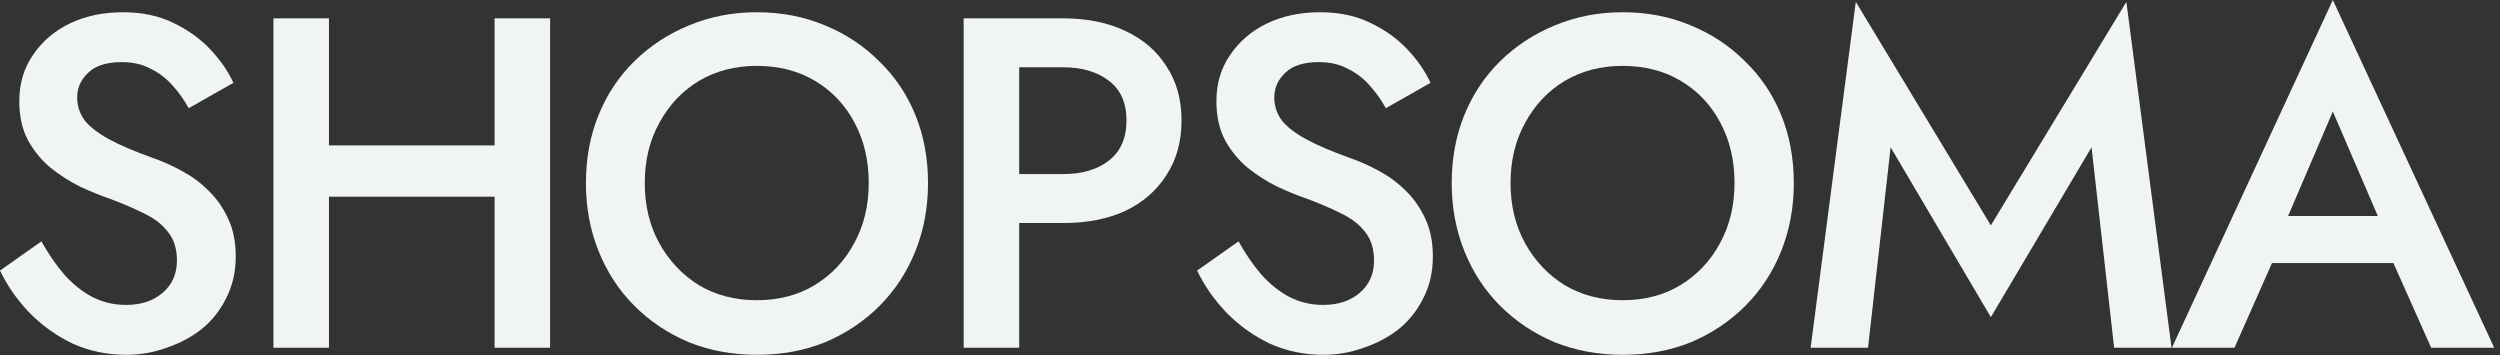 <svg width="176" height="25" viewBox="0 0 176 25" fill="none" xmlns="http://www.w3.org/2000/svg">
<rect x="0" y="0" width="176" height="25" fill="#333333" stroke="none"/>
<path d="M158.169 18.518L158.931 15.205H169.697L170.426 18.518H158.169ZM164.231 7.851L160.587 16.364L160.521 17.226L157.308 24.48H152.902L164.231 0L175.593 24.48H171.154L168.007 17.424L167.941 16.464L164.231 7.851Z" fill="#F0F5F4"/>
<path d="M133.1 10.368L131.51 24.48H127.468L130.648 0.132L140.156 15.867L149.696 0.132L152.876 24.48H148.835L147.245 10.368L140.156 22.327L133.1 10.368Z" fill="#F0F5F4"/>
<path d="M106.342 12.886C106.342 14.476 106.685 15.89 107.369 17.127C108.054 18.363 108.981 19.346 110.152 20.075C111.344 20.782 112.703 21.135 114.226 21.135C115.772 21.135 117.13 20.782 118.301 20.075C119.493 19.346 120.421 18.363 121.083 17.127C121.768 15.89 122.11 14.476 122.11 12.886C122.11 11.296 121.779 9.883 121.117 8.646C120.454 7.387 119.527 6.405 118.334 5.698C117.164 4.991 115.794 4.638 114.226 4.638C112.703 4.638 111.344 4.991 110.152 5.698C108.981 6.405 108.054 7.387 107.369 8.646C106.685 9.883 106.342 11.296 106.342 12.886ZM102.201 12.886C102.201 11.142 102.5 9.541 103.096 8.083C103.692 6.626 104.531 5.367 105.613 4.307C106.718 3.225 107.999 2.385 109.456 1.789C110.936 1.171 112.526 0.862 114.226 0.862C115.971 0.862 117.572 1.171 119.03 1.789C120.487 2.385 121.757 3.225 122.839 4.307C123.943 5.367 124.794 6.626 125.39 8.083C125.986 9.541 126.284 11.142 126.284 12.886C126.284 14.609 125.986 16.21 125.39 17.69C124.794 19.169 123.954 20.45 122.872 21.532C121.79 22.614 120.52 23.465 119.063 24.083C117.605 24.679 115.993 24.978 114.226 24.978C112.504 24.978 110.903 24.679 109.423 24.083C107.965 23.465 106.696 22.614 105.613 21.532C104.531 20.45 103.692 19.169 103.096 17.69C102.5 16.21 102.201 14.609 102.201 12.886Z" fill="#F0F5F4"/>
<path d="M87.192 16.994C87.7 17.9 88.241 18.683 88.815 19.346C89.411 20.009 90.063 20.528 90.77 20.903C91.498 21.278 92.293 21.466 93.155 21.466C94.215 21.466 95.076 21.179 95.739 20.605C96.401 20.031 96.732 19.28 96.732 18.352C96.732 17.513 96.522 16.84 96.103 16.332C95.705 15.802 95.131 15.36 94.38 15.007C93.629 14.631 92.768 14.267 91.796 13.913C91.222 13.715 90.582 13.45 89.875 13.118C89.168 12.765 88.495 12.334 87.854 11.826C87.214 11.296 86.684 10.656 86.264 9.905C85.845 9.132 85.635 8.205 85.635 7.122C85.635 5.886 85.955 4.804 86.596 3.876C87.236 2.926 88.097 2.187 89.18 1.657C90.284 1.127 91.531 0.862 92.923 0.862C94.292 0.862 95.484 1.116 96.5 1.623C97.516 2.109 98.378 2.728 99.084 3.479C99.791 4.229 100.332 5.013 100.707 5.831L97.561 7.619C97.251 7.045 96.876 6.515 96.434 6.029C95.993 5.521 95.474 5.124 94.877 4.837C94.303 4.528 93.629 4.373 92.856 4.373C91.774 4.373 90.979 4.627 90.471 5.135C89.963 5.621 89.71 6.195 89.71 6.857C89.71 7.454 89.886 7.995 90.24 8.481C90.615 8.944 91.189 9.386 91.962 9.806C92.735 10.225 93.74 10.656 94.977 11.098C95.683 11.341 96.379 11.65 97.064 12.025C97.77 12.401 98.4 12.864 98.952 13.416C99.526 13.969 99.99 14.631 100.343 15.404C100.696 16.155 100.873 17.038 100.873 18.054C100.873 19.136 100.652 20.108 100.211 20.969C99.791 21.831 99.217 22.559 98.488 23.156C97.759 23.73 96.931 24.172 96.004 24.481C95.098 24.812 94.148 24.978 93.155 24.978C91.808 24.978 90.549 24.712 89.378 24.183C88.23 23.63 87.214 22.902 86.331 21.996C85.469 21.091 84.785 20.108 84.277 19.048L87.192 16.994Z" fill="#F0F5F4"/>
<path d="M67.842 1.292H71.751V24.48H67.842V1.292ZM70.161 4.737V1.292H74.832C76.532 1.292 78.001 1.59 79.237 2.186C80.474 2.76 81.435 3.588 82.119 4.67C82.826 5.73 83.18 7 83.18 8.48C83.18 9.96 82.826 11.241 82.119 12.323C81.435 13.405 80.474 14.244 79.237 14.84C78.001 15.414 76.532 15.701 74.832 15.701H70.161V12.256H74.832C76.179 12.256 77.261 11.936 78.078 11.296C78.895 10.655 79.304 9.717 79.304 8.48C79.304 7.243 78.895 6.316 78.078 5.697C77.261 5.057 76.179 4.737 74.832 4.737H70.161Z" fill="#F0F5F4"/>
<path d="M45.391 12.886C45.391 14.476 45.733 15.89 46.418 17.127C47.103 18.363 48.03 19.346 49.201 20.075C50.393 20.782 51.751 21.135 53.275 21.135C54.821 21.135 56.179 20.782 57.35 20.075C58.542 19.346 59.47 18.363 60.132 17.127C60.817 15.89 61.159 14.476 61.159 12.886C61.159 11.296 60.828 9.883 60.165 8.646C59.503 7.387 58.575 6.405 57.383 5.698C56.212 4.991 54.843 4.638 53.275 4.638C51.751 4.638 50.393 4.991 49.201 5.698C48.03 6.405 47.103 7.387 46.418 8.646C45.733 9.883 45.391 11.296 45.391 12.886ZM41.25 12.886C41.25 11.142 41.548 9.541 42.145 8.083C42.741 6.626 43.58 5.367 44.662 4.307C45.767 3.225 47.047 2.385 48.505 1.789C49.985 1.171 51.575 0.862 53.275 0.862C55.02 0.862 56.621 1.171 58.078 1.789C59.536 2.385 60.806 3.225 61.888 4.307C62.992 5.367 63.842 6.626 64.439 8.083C65.035 9.541 65.333 11.142 65.333 12.886C65.333 14.609 65.035 16.21 64.439 17.69C63.842 19.169 63.003 20.45 61.921 21.532C60.839 22.614 59.569 23.465 58.112 24.083C56.654 24.679 55.042 24.978 53.275 24.978C51.553 24.978 49.951 24.679 48.472 24.083C47.014 23.465 45.744 22.614 44.662 21.532C43.58 20.45 42.741 19.169 42.145 17.69C41.548 16.21 41.25 14.609 41.25 12.886Z" fill="#F0F5F4"/>
<path d="M20.807 13.846V10.236H37.37V13.846H20.807ZM34.819 1.292H38.728V24.48H34.819V1.292ZM19.25 1.292H23.159V24.48H19.25V1.292Z" fill="#F0F5F4"/>
<path d="M2.915 16.994C3.423 17.9 3.964 18.683 4.538 19.346C5.135 20.009 5.786 20.528 6.493 20.903C7.222 21.278 8.017 21.466 8.878 21.466C9.938 21.466 10.799 21.179 11.462 20.605C12.124 20.031 12.456 19.28 12.456 18.352C12.456 17.513 12.246 16.84 11.826 16.332C11.429 15.802 10.854 15.36 10.104 15.007C9.353 14.631 8.491 14.267 7.52 13.913C6.945 13.715 6.305 13.45 5.598 13.118C4.892 12.765 4.218 12.334 3.578 11.826C2.937 11.296 2.407 10.656 1.988 9.905C1.568 9.132 1.358 8.205 1.358 7.122C1.358 5.886 1.678 4.804 2.319 3.876C2.959 2.926 3.821 2.187 4.903 1.657C6.007 1.127 7.255 0.862 8.646 0.862C10.015 0.862 11.208 1.116 12.224 1.623C13.239 2.109 14.101 2.728 14.807 3.479C15.514 4.229 16.055 5.013 16.431 5.831L13.284 7.619C12.975 7.045 12.599 6.515 12.157 6.029C11.716 5.521 11.197 5.124 10.6 4.837C10.026 4.528 9.353 4.373 8.58 4.373C7.498 4.373 6.703 4.627 6.195 5.135C5.687 5.621 5.433 6.195 5.433 6.857C5.433 7.454 5.609 7.995 5.963 8.481C6.338 8.944 6.912 9.386 7.685 9.806C8.458 10.225 9.463 10.656 10.7 11.098C11.406 11.341 12.102 11.65 12.787 12.025C13.493 12.401 14.123 12.864 14.675 13.416C15.249 13.969 15.713 14.631 16.066 15.404C16.42 16.155 16.596 17.038 16.596 18.054C16.596 19.136 16.375 20.108 15.934 20.969C15.514 21.831 14.94 22.559 14.211 23.156C13.482 23.73 12.654 24.172 11.727 24.481C10.821 24.812 9.872 24.978 8.878 24.978C7.531 24.978 6.272 24.712 5.101 24.183C3.953 23.63 2.937 22.902 2.054 21.996C1.193 21.091 0.508 20.108 0 19.048L2.915 16.994Z" fill="#F0F5F4"/>
</svg>
